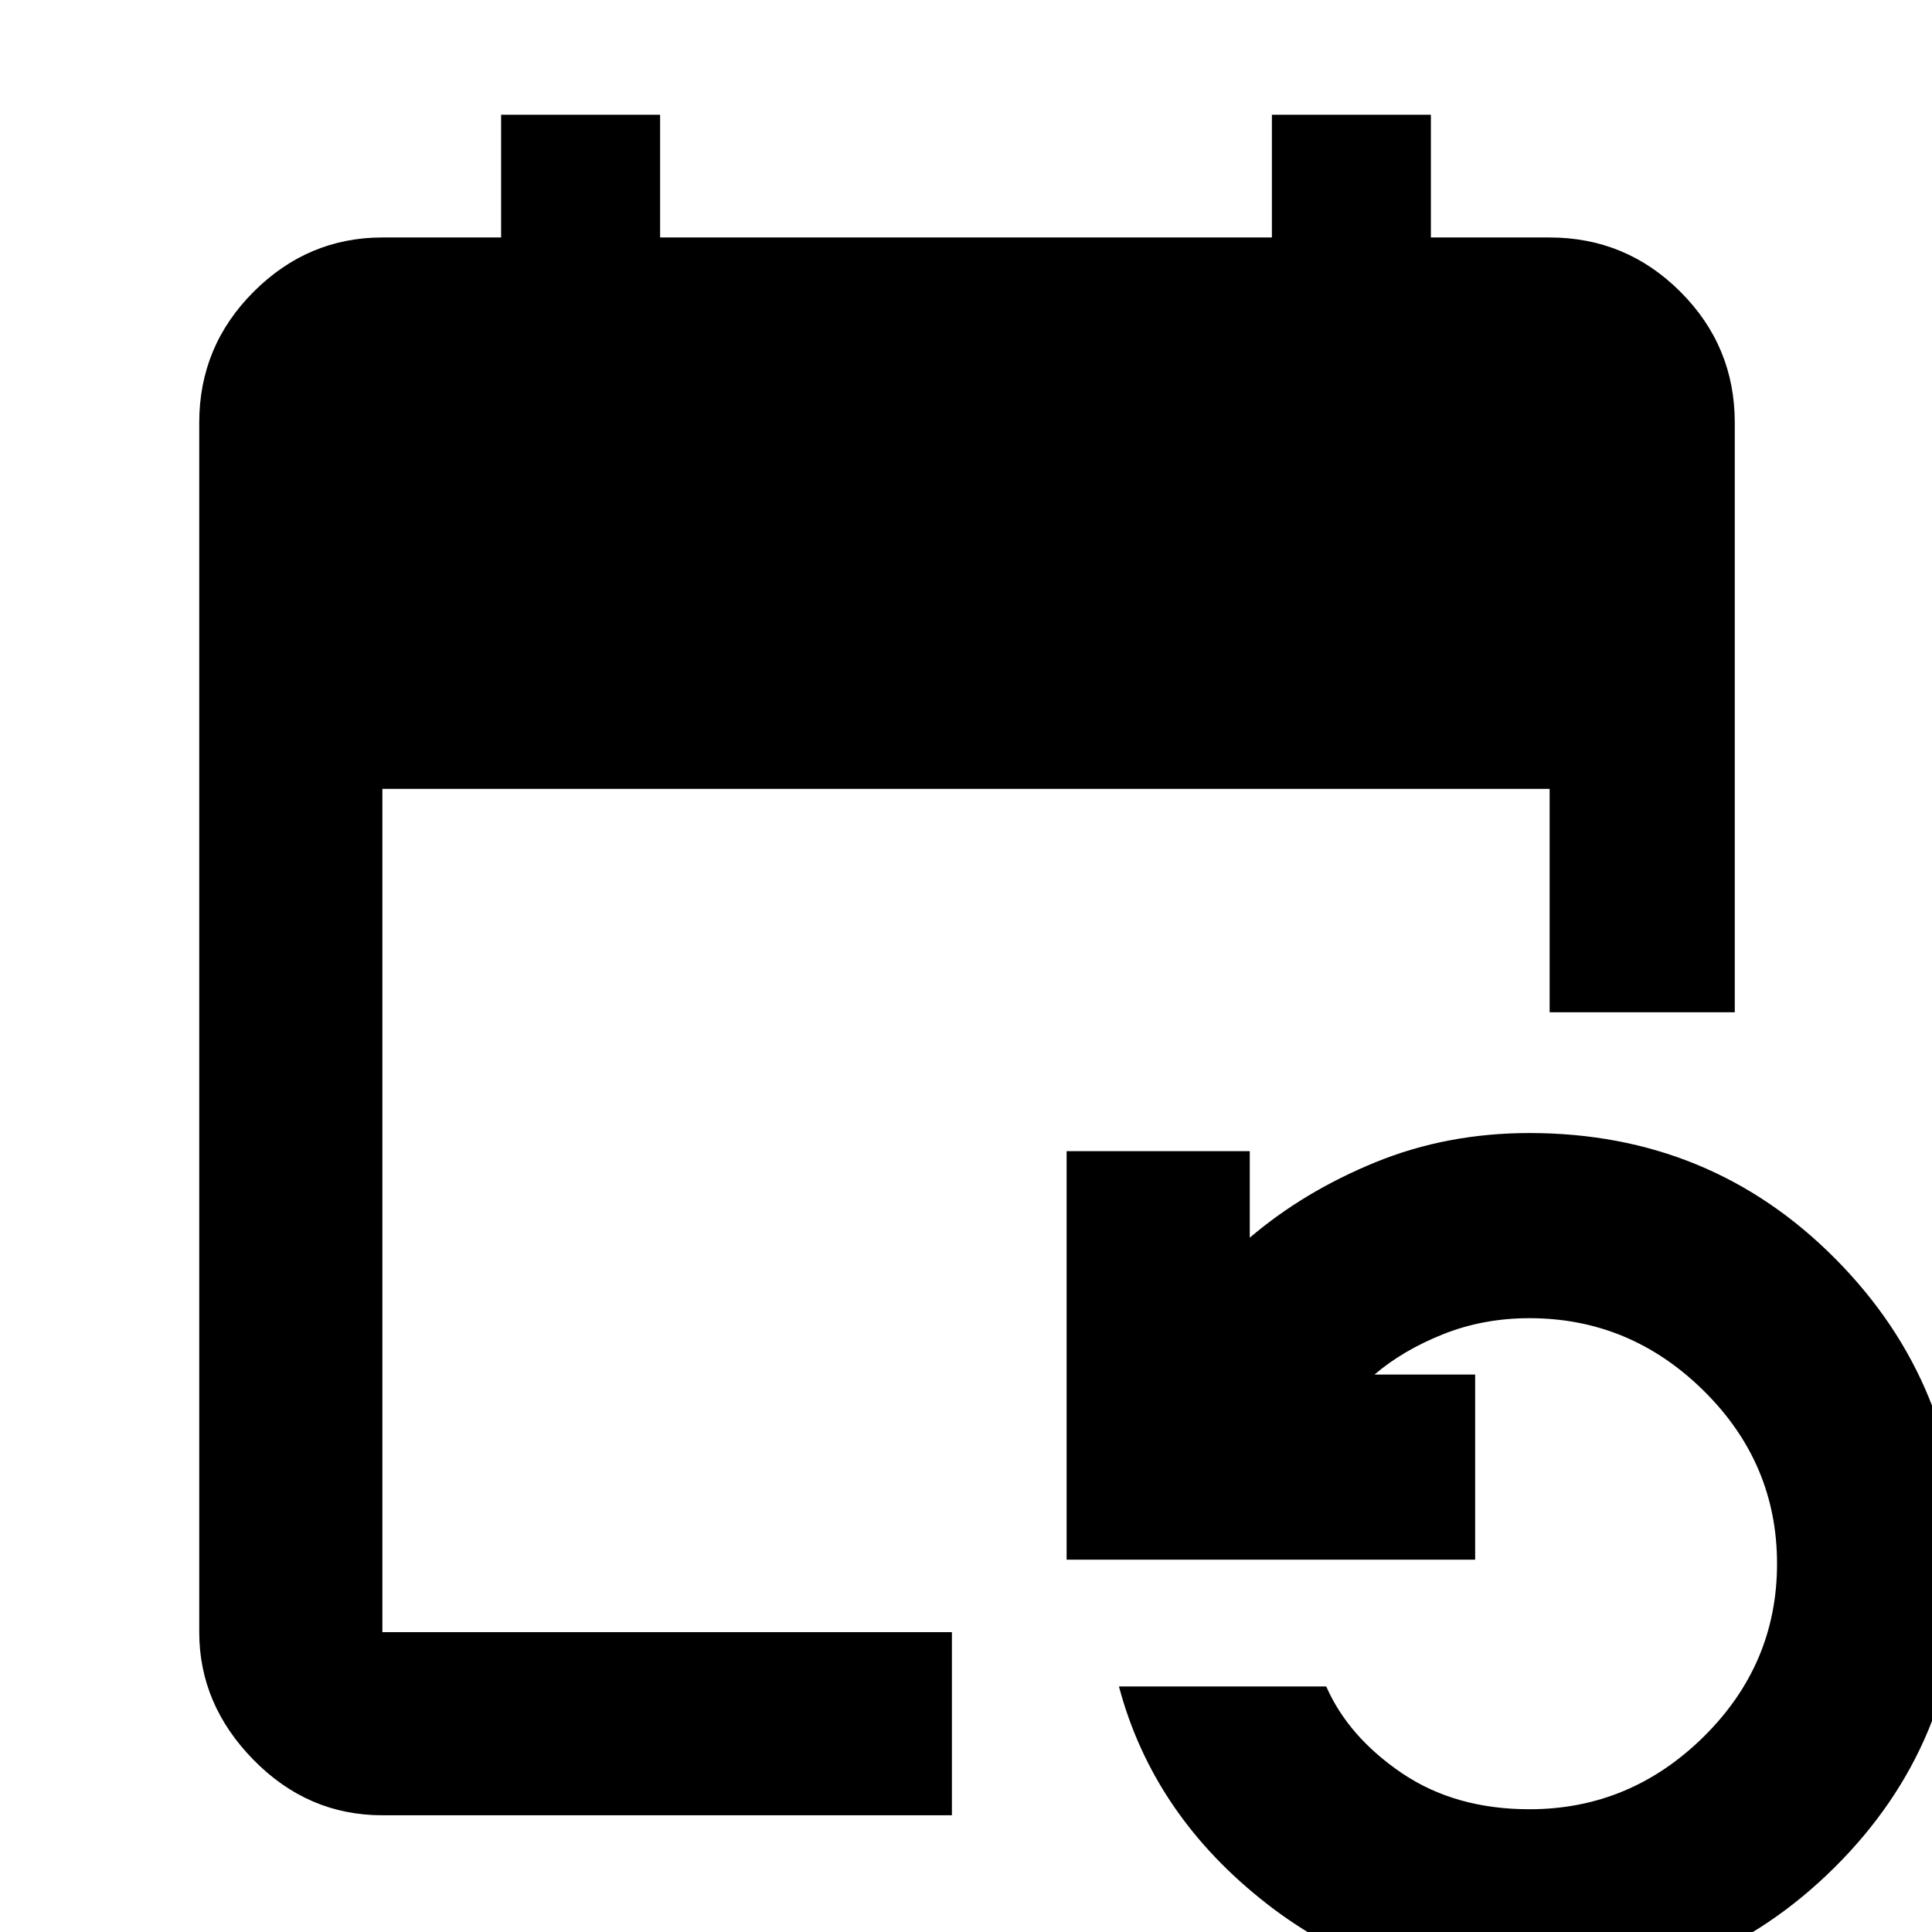 <svg xmlns="http://www.w3.org/2000/svg" height="48" width="48"><path d="M9.5 45.1q-1.85 0-3.2-1.375T4.95 40.55V10.5q0-1.9 1.35-3.25T9.5 5.9h2.95V2.85h3.95V5.9h15.2V2.85h3.95V5.9h2.95q1.9 0 3.25 1.35t1.35 3.25v14.65h-4.6V19.6h-29v20.95h14.15v4.55ZM38 49.5q-3.7 0-6.525-2.2T27.8 41.9h5.15q.55 1.25 1.875 2.15 1.325.9 3.175.9 2.5 0 4.325-1.8 1.825-1.8 1.825-4.3t-1.825-4.3Q40.5 32.75 38 32.75q-1.15 0-2.15.4t-1.7 1h2.5v4.6H26.5V28.6h4.55v2.15q1.35-1.15 3.125-1.875Q35.95 28.15 38 28.15q4.5 0 7.6 3.125 3.1 3.125 3.1 7.575t-3.125 7.55Q42.45 49.5 38 49.5Z"/></svg>